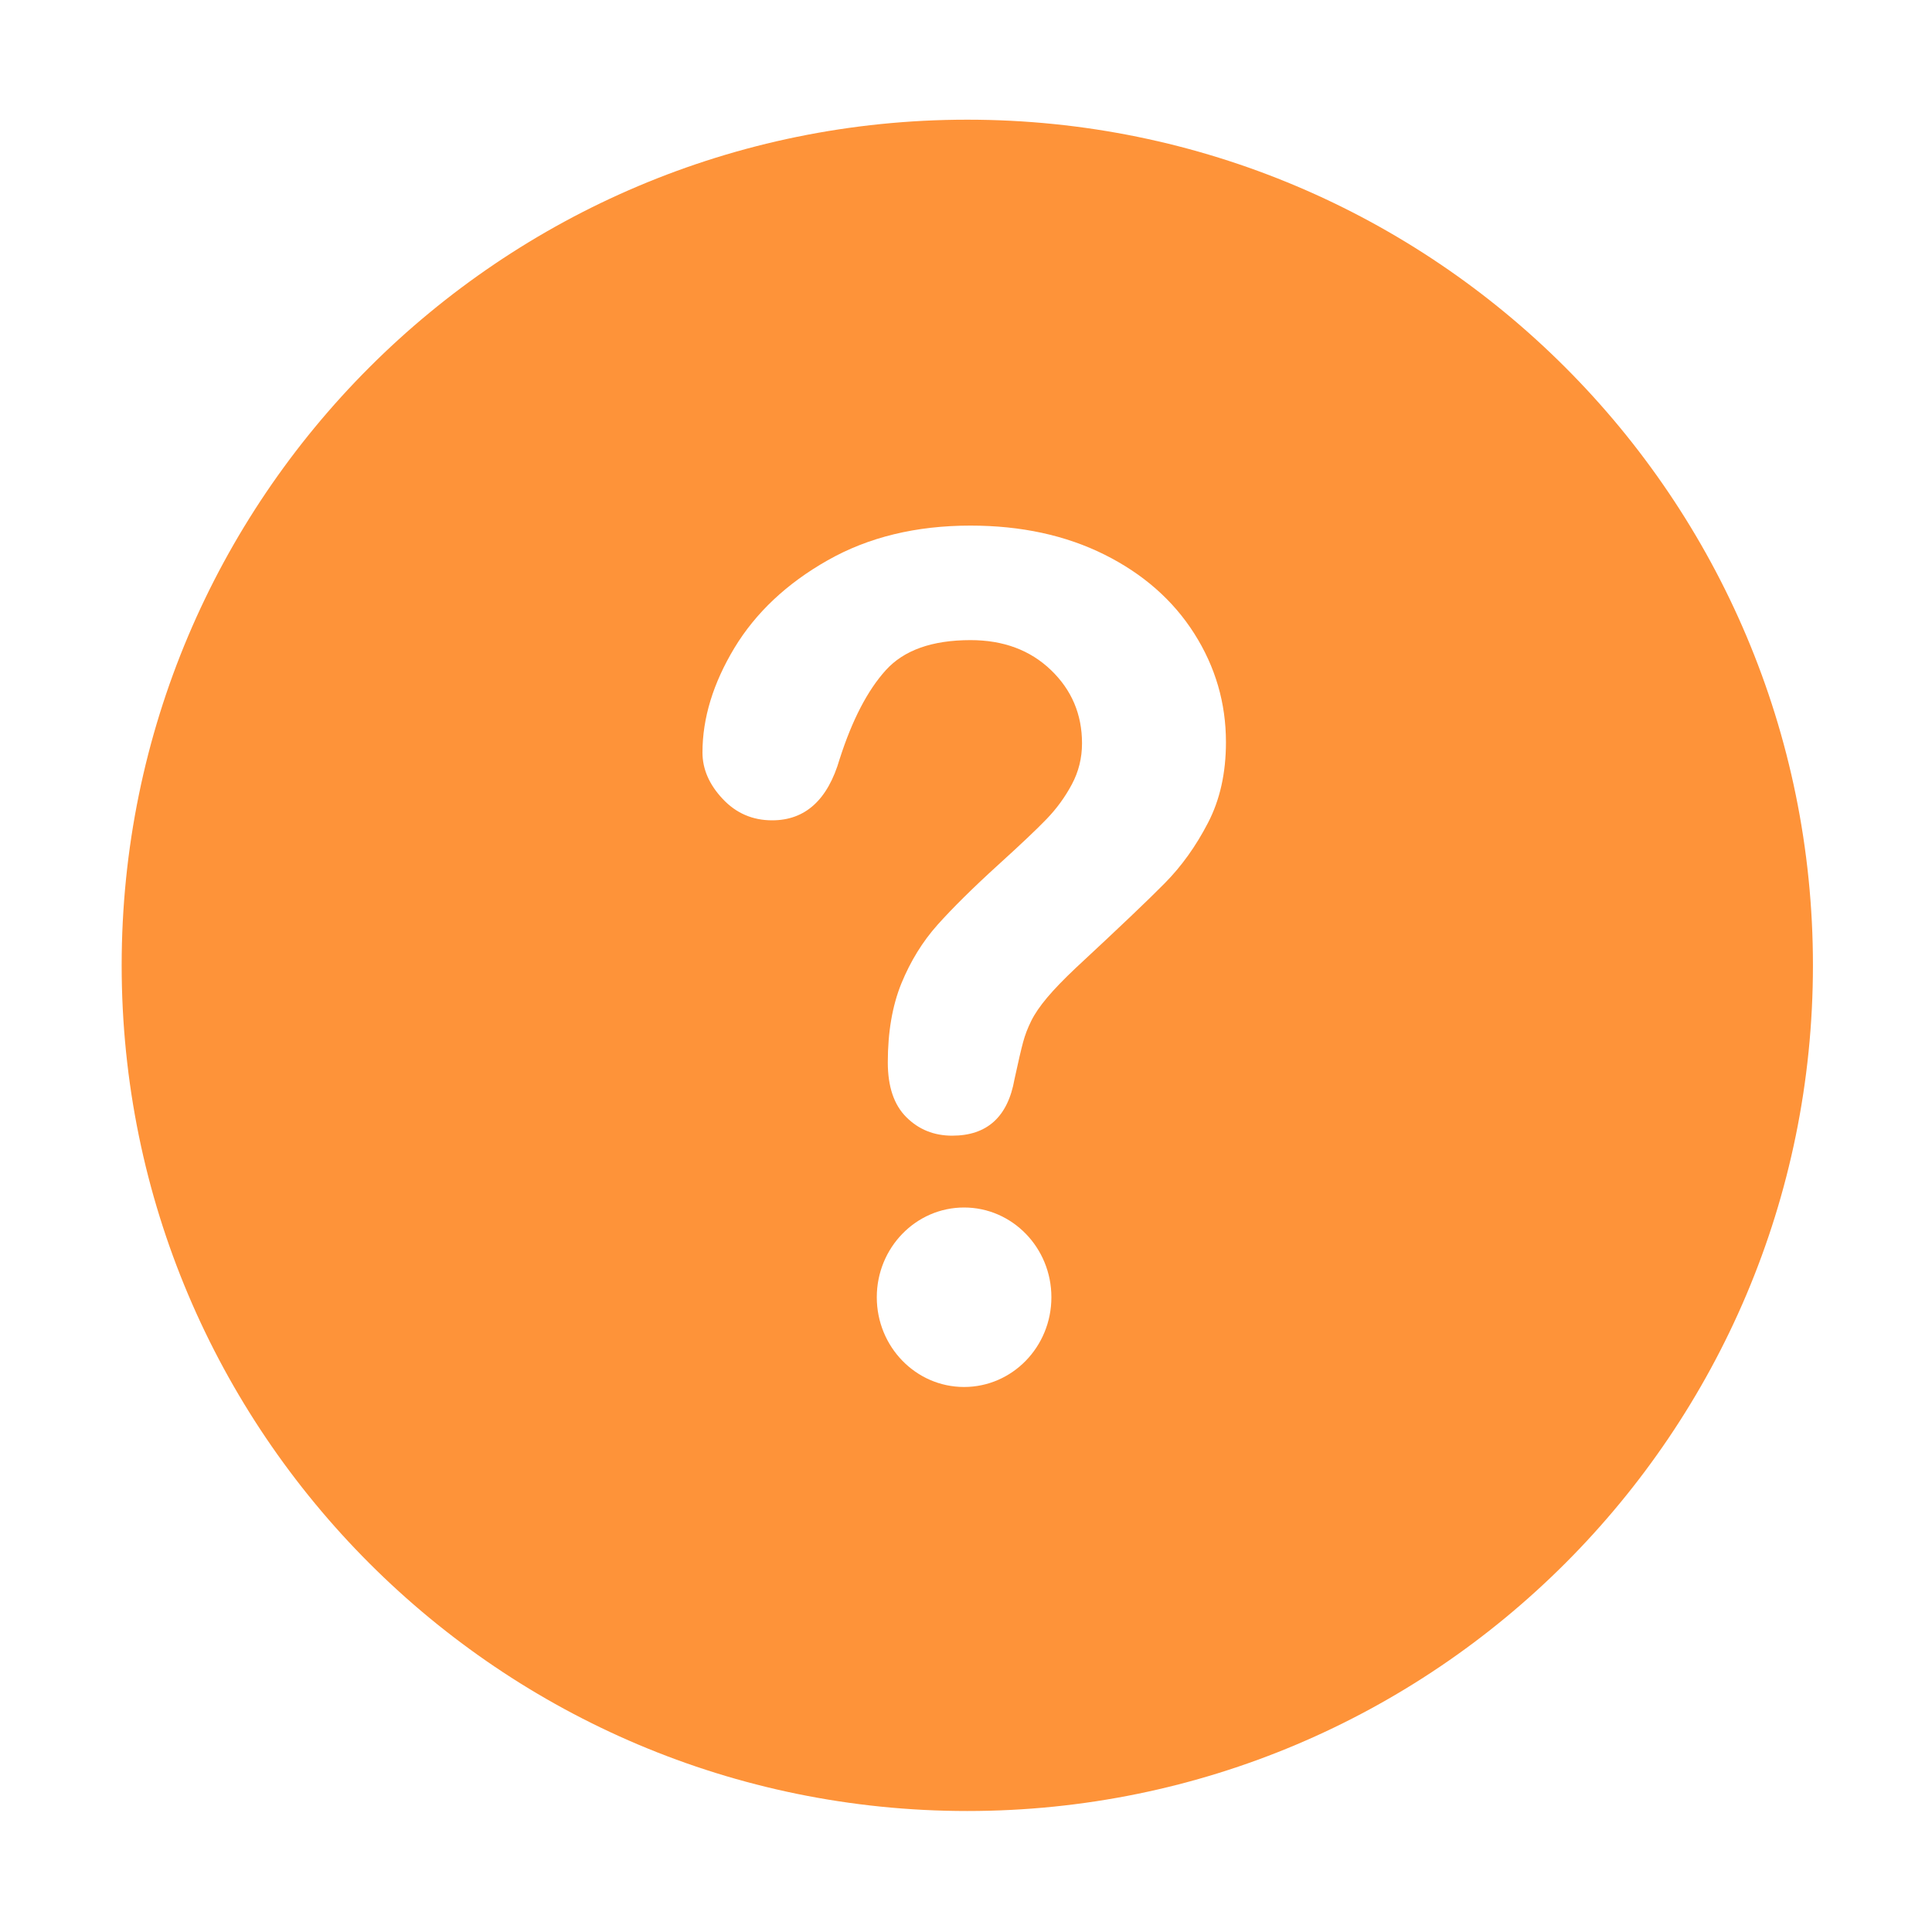 <?xml version="1.0" encoding="UTF-8"?>
<svg width="40px" height="40px" viewBox="0 0 40 40" version="1.1" xmlns="http://www.w3.org/2000/svg" xmlns:xlink="http://www.w3.org/1999/xlink">
    <!-- Generator: Sketch 52.4 (67378) - http://www.bohemiancoding.com/sketch -->
    <title>矩形</title>
    <desc>Created with Sketch.</desc>
    <g id="Page-1" stroke="none" stroke-width="1" fill="none" fill-rule="evenodd">
        <g id="V1.1图标规范" transform="translate(-595, -332)">
            <g id="帮助" transform="translate(595, 332)">
                <rect id="矩形" fill="#000000" opacity="0" x="0" y="0" width="40" height="40"></rect>
                <path d="M20.027,2.478 C10.358,2.478 2.519,10.316 2.519,19.986 C2.519,29.655 10.358,37.495 20.027,37.495 C29.697,37.495 37.535,29.655 37.535,19.986 C37.535,10.316 29.697,2.478 20.027,2.478 Z M19.96,28.716 C18.962,28.716 18.153,27.884 18.153,26.858 C18.153,25.833 18.962,25 19.96,25 C20.959,25 21.768,25.833 21.768,26.858 C21.768,27.884 20.959,28.716 19.96,28.716 Z M25.008,17.04 C24.759,17.52 24.463,17.933 24.12,18.281 C23.777,18.63 23.16,19.216 22.272,20.041 C22.026,20.273 21.829,20.477 21.681,20.653 C21.533,20.829 21.423,20.989 21.351,21.136 C21.278,21.282 21.222,21.428 21.183,21.574 C21.143,21.72 21.083,21.977 21.004,22.344 C20.866,23.124 20.436,23.513 19.714,23.513 C19.338,23.513 19.022,23.386 18.766,23.131 C18.509,22.876 18.381,22.498 18.381,21.995 C18.381,21.367 18.475,20.821 18.662,20.361 C18.851,19.9 19.1,19.495 19.411,19.147 C19.721,18.8 20.14,18.385 20.668,17.905 C21.13,17.486 21.464,17.17 21.67,16.956 C21.876,16.742 22.05,16.504 22.19,16.242 C22.331,15.98 22.402,15.695 22.402,15.389 C22.402,14.789 22.187,14.283 21.757,13.871 C21.327,13.459 20.773,13.253 20.093,13.253 C19.298,13.253 18.713,13.461 18.338,13.877 C17.962,14.293 17.644,14.904 17.384,15.715 C17.138,16.561 16.672,16.984 15.986,16.984 C15.581,16.984 15.239,16.836 14.962,16.54 C14.683,16.243 14.544,15.923 14.544,15.579 C14.544,14.867 14.765,14.146 15.205,13.415 C15.646,12.686 16.289,12.08 17.135,11.601 C17.98,11.121 18.966,10.882 20.093,10.882 C21.141,10.882 22.066,11.083 22.868,11.483 C23.67,11.884 24.289,12.429 24.726,13.117 C25.164,13.807 25.382,14.556 25.382,15.366 C25.382,16.003 25.258,16.561 25.008,17.04 Z" id="形状" fill="#FE9339" fill-rule="nonzero"></path>
            </g>
        </g>
    </g>
</svg>